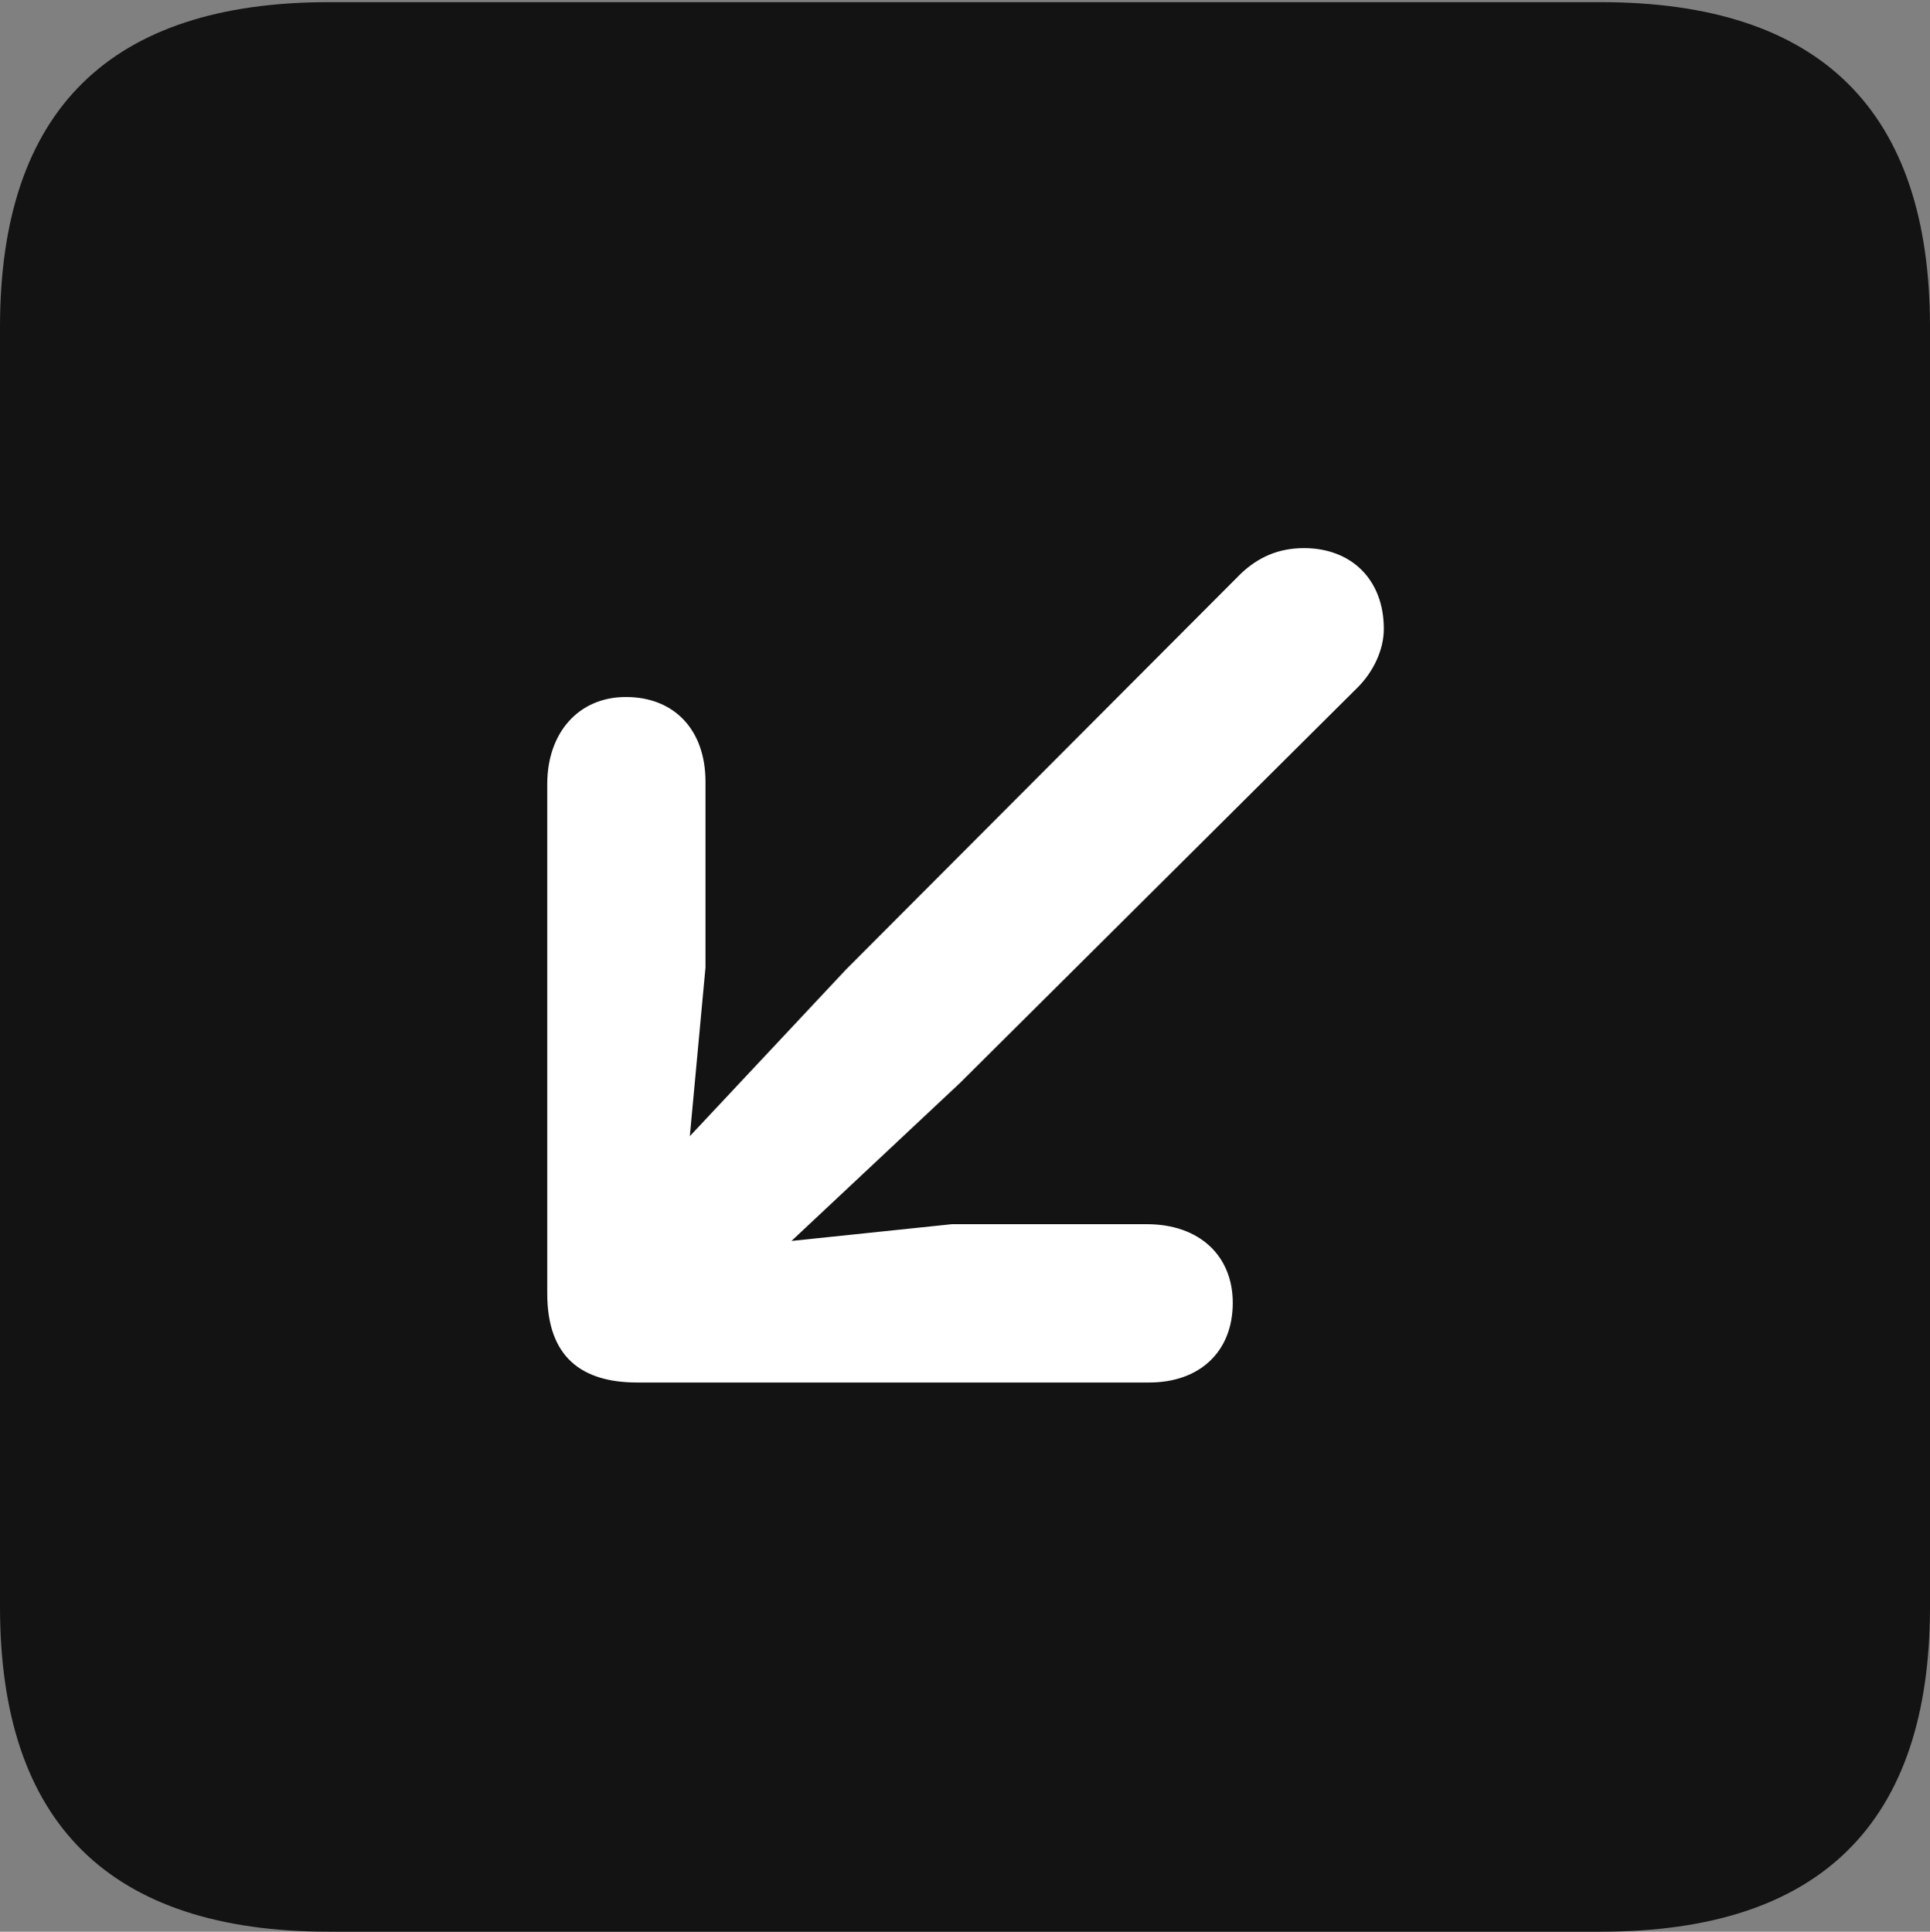 <?xml version="1.0" encoding="UTF-8"?>
<!--Generator: Apple Native CoreSVG 175.5-->
<!DOCTYPE svg
PUBLIC "-//W3C//DTD SVG 1.1//EN"
       "http://www.w3.org/Graphics/SVG/1.1/DTD/svg11.dtd">
<svg version="1.1" xmlns="http://www.w3.org/2000/svg" xmlns:xlink="http://www.w3.org/1999/xlink" width="17.979" height="17.998">
 <rect width="100%" height="100%" fill="#808080" stroke="none"/>
 <g>
  <rect height="17.998" opacity="0" width="17.979" x="0" y="0"/>
  <path d="M3.066 17.998L14.912 17.998C16.963 17.998 17.979 16.982 17.979 14.971L17.979 3.047C17.979 1.035 16.963 0.02 14.912 0.02L3.066 0.02C1.025 0.02 0 1.025 0 3.047L0 14.971C0 16.992 1.025 17.998 3.066 17.998Z" fill="#000000" fill-opacity="0.85"/>
  <path d="M5.83 6.494C6.279 6.494 6.572 6.797 6.572 7.285L6.572 9.014L6.426 10.586L7.881 9.033L11.562 5.342C11.719 5.195 11.904 5.107 12.148 5.107C12.588 5.107 12.891 5.4 12.891 5.859C12.891 6.055 12.793 6.26 12.646 6.406L8.945 10.088L7.373 11.562L8.867 11.406L10.684 11.406C11.172 11.406 11.484 11.699 11.484 12.139C11.484 12.588 11.182 12.881 10.703 12.881L5.938 12.881C5.42 12.881 5.098 12.646 5.098 12.051L5.098 7.305C5.098 6.826 5.391 6.494 5.83 6.494Z" fill="#ffffff"/>
 </g>
</svg>
